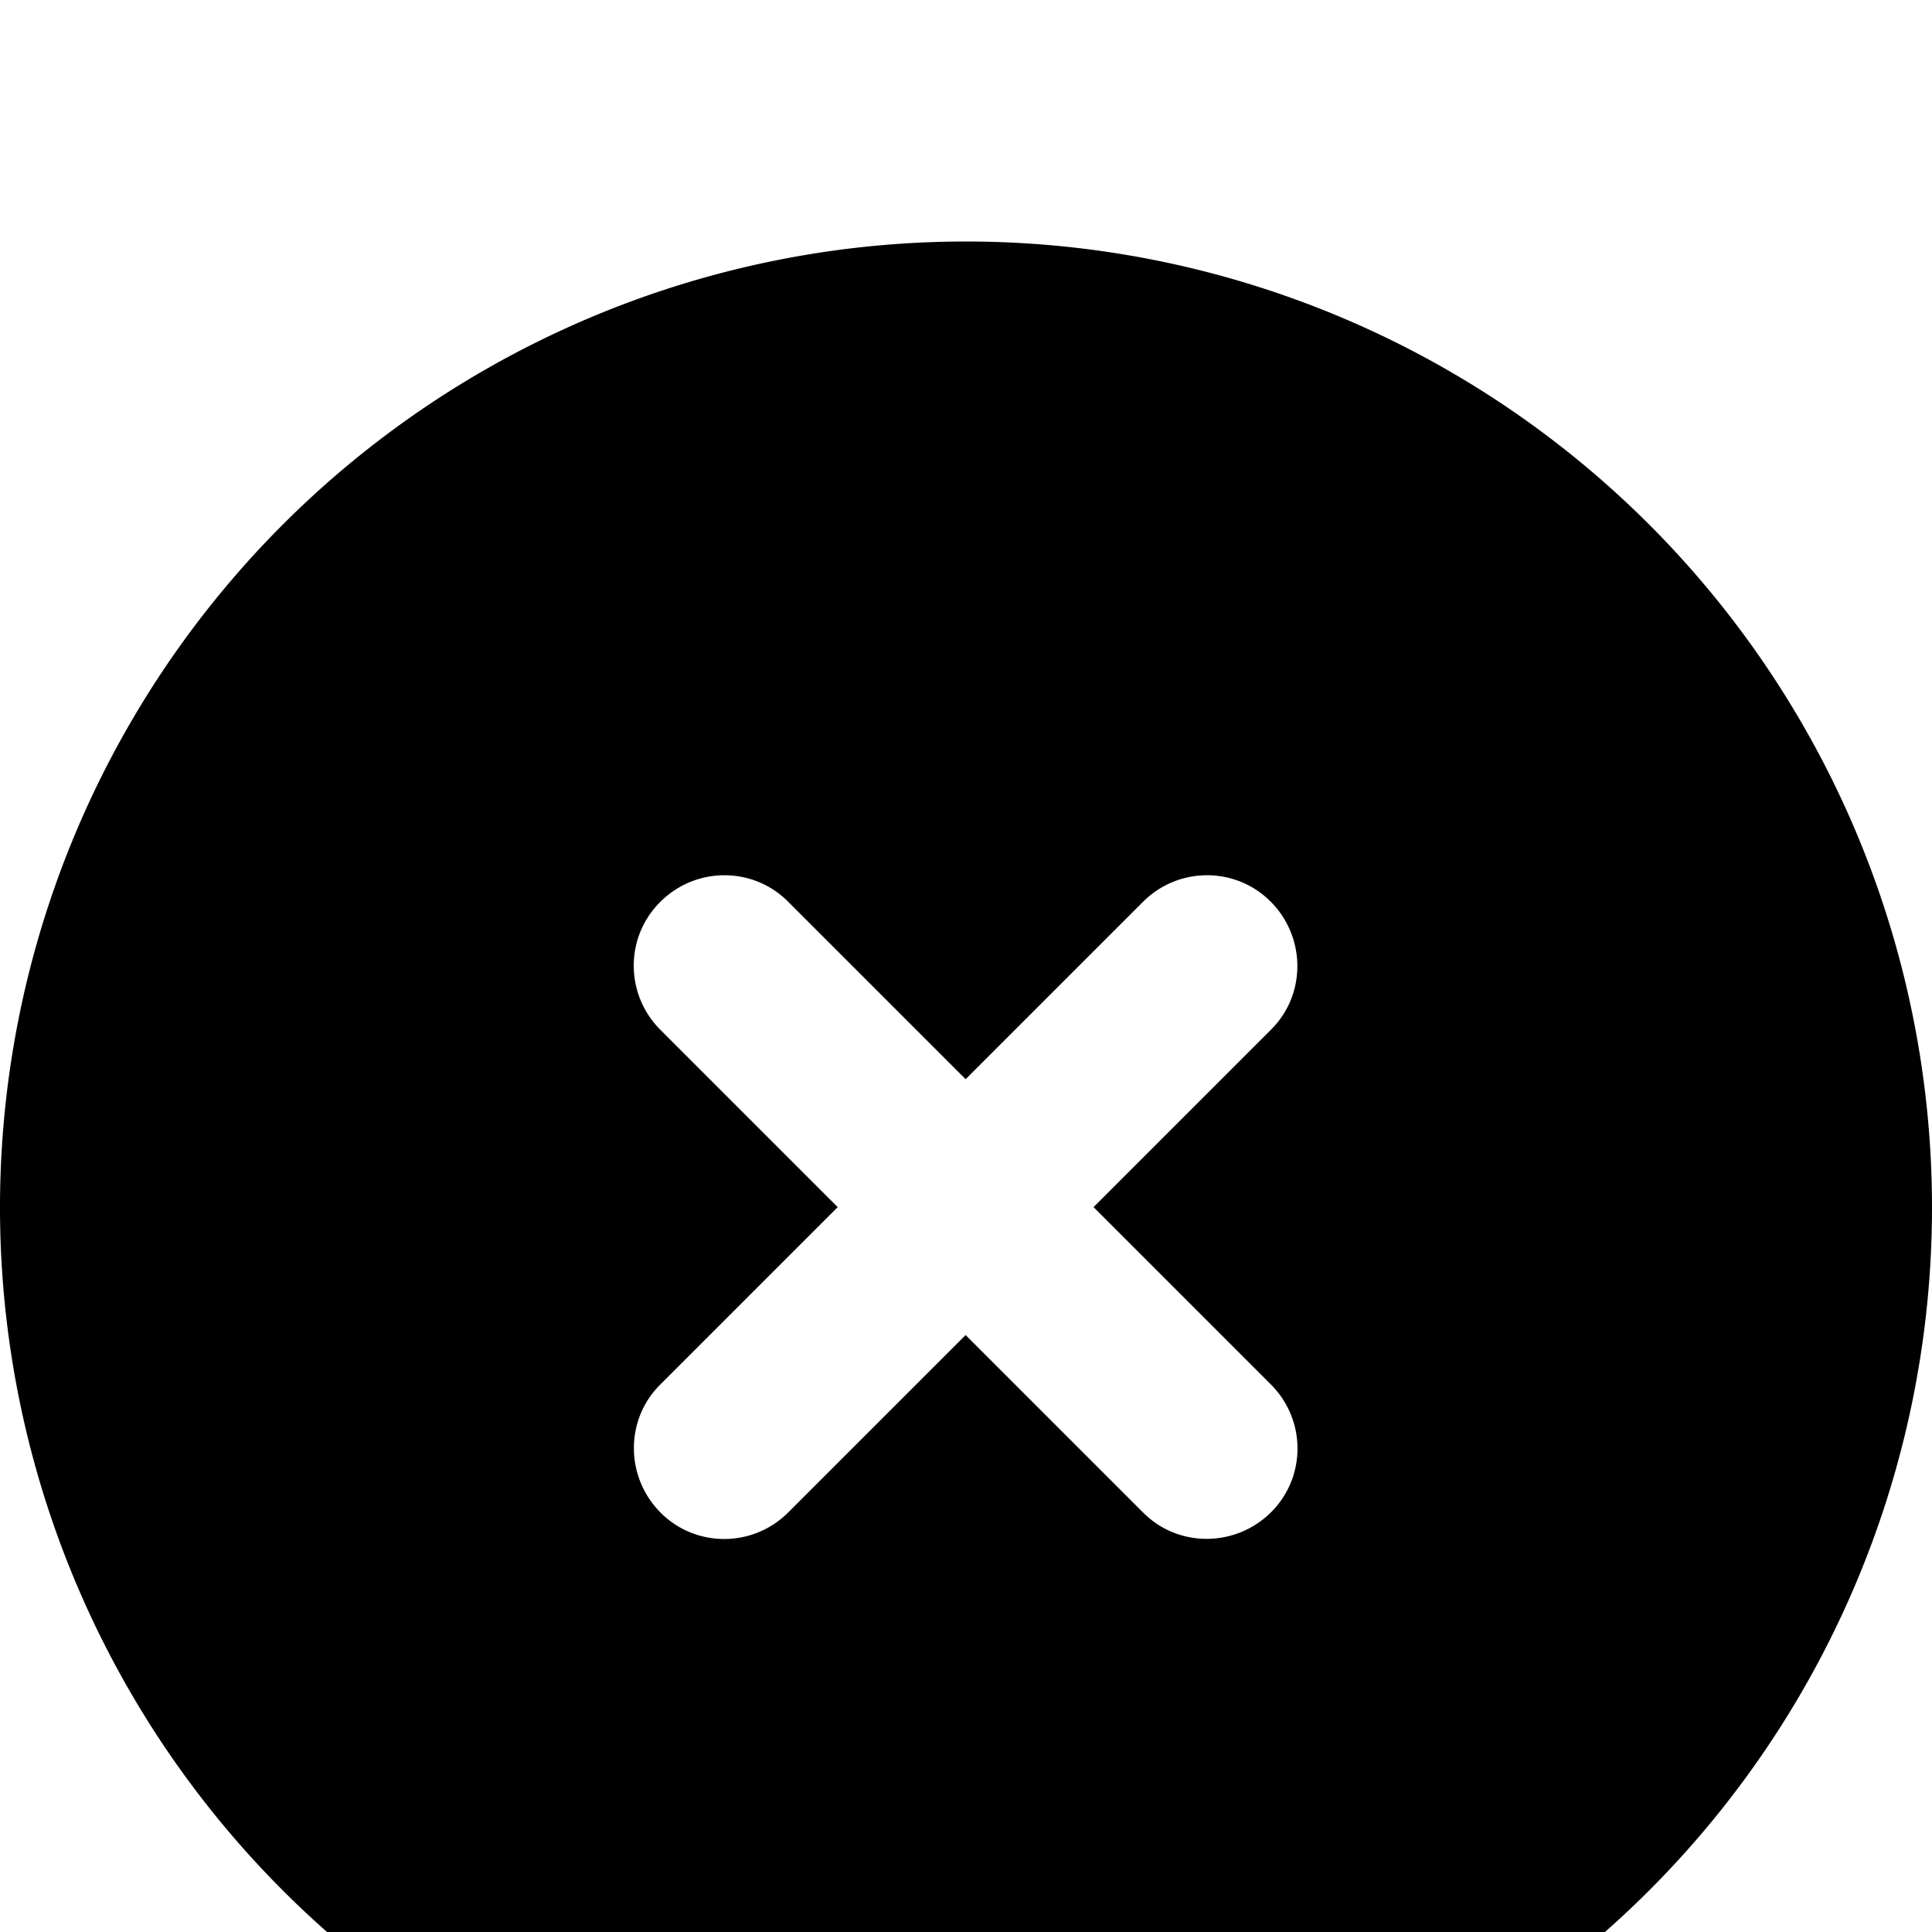 <?xml version="1.0" standalone="no"?><!DOCTYPE svg PUBLIC "-//W3C//DTD SVG 1.1//EN"
        "http://www.w3.org/Graphics/SVG/1.1/DTD/svg11.dtd"><svg viewBox="0 0 1024 1024" version="1.1" xmlns="http://www.w3.org/2000/svg" xmlns:xlink="http://www.w3.org/1999/xlink"><path transform="scale(1, -1) translate(0, -1024)" d="M512-128a512 512 0 1 1 0 1024 512 512 0 1 1 0-1024z m-162 674c18.8 18.8 49.2 18.8 67.8 0l94-94 94 94c18.8 18.8 49.2 18.8 67.8 0s18.8-49.2 0-67.8l-94-94 94-94c18.8-18.8 18.8-49.2 0-67.8s-49.2-18.8-67.8 0l-94 94-94-94c-18.8-18.8-49.2-18.8-67.8 0s-18.8 49.2 0 67.8l94 94-94 94c-18.8 18.8-18.8 49.2 0 67.8z"/></svg>